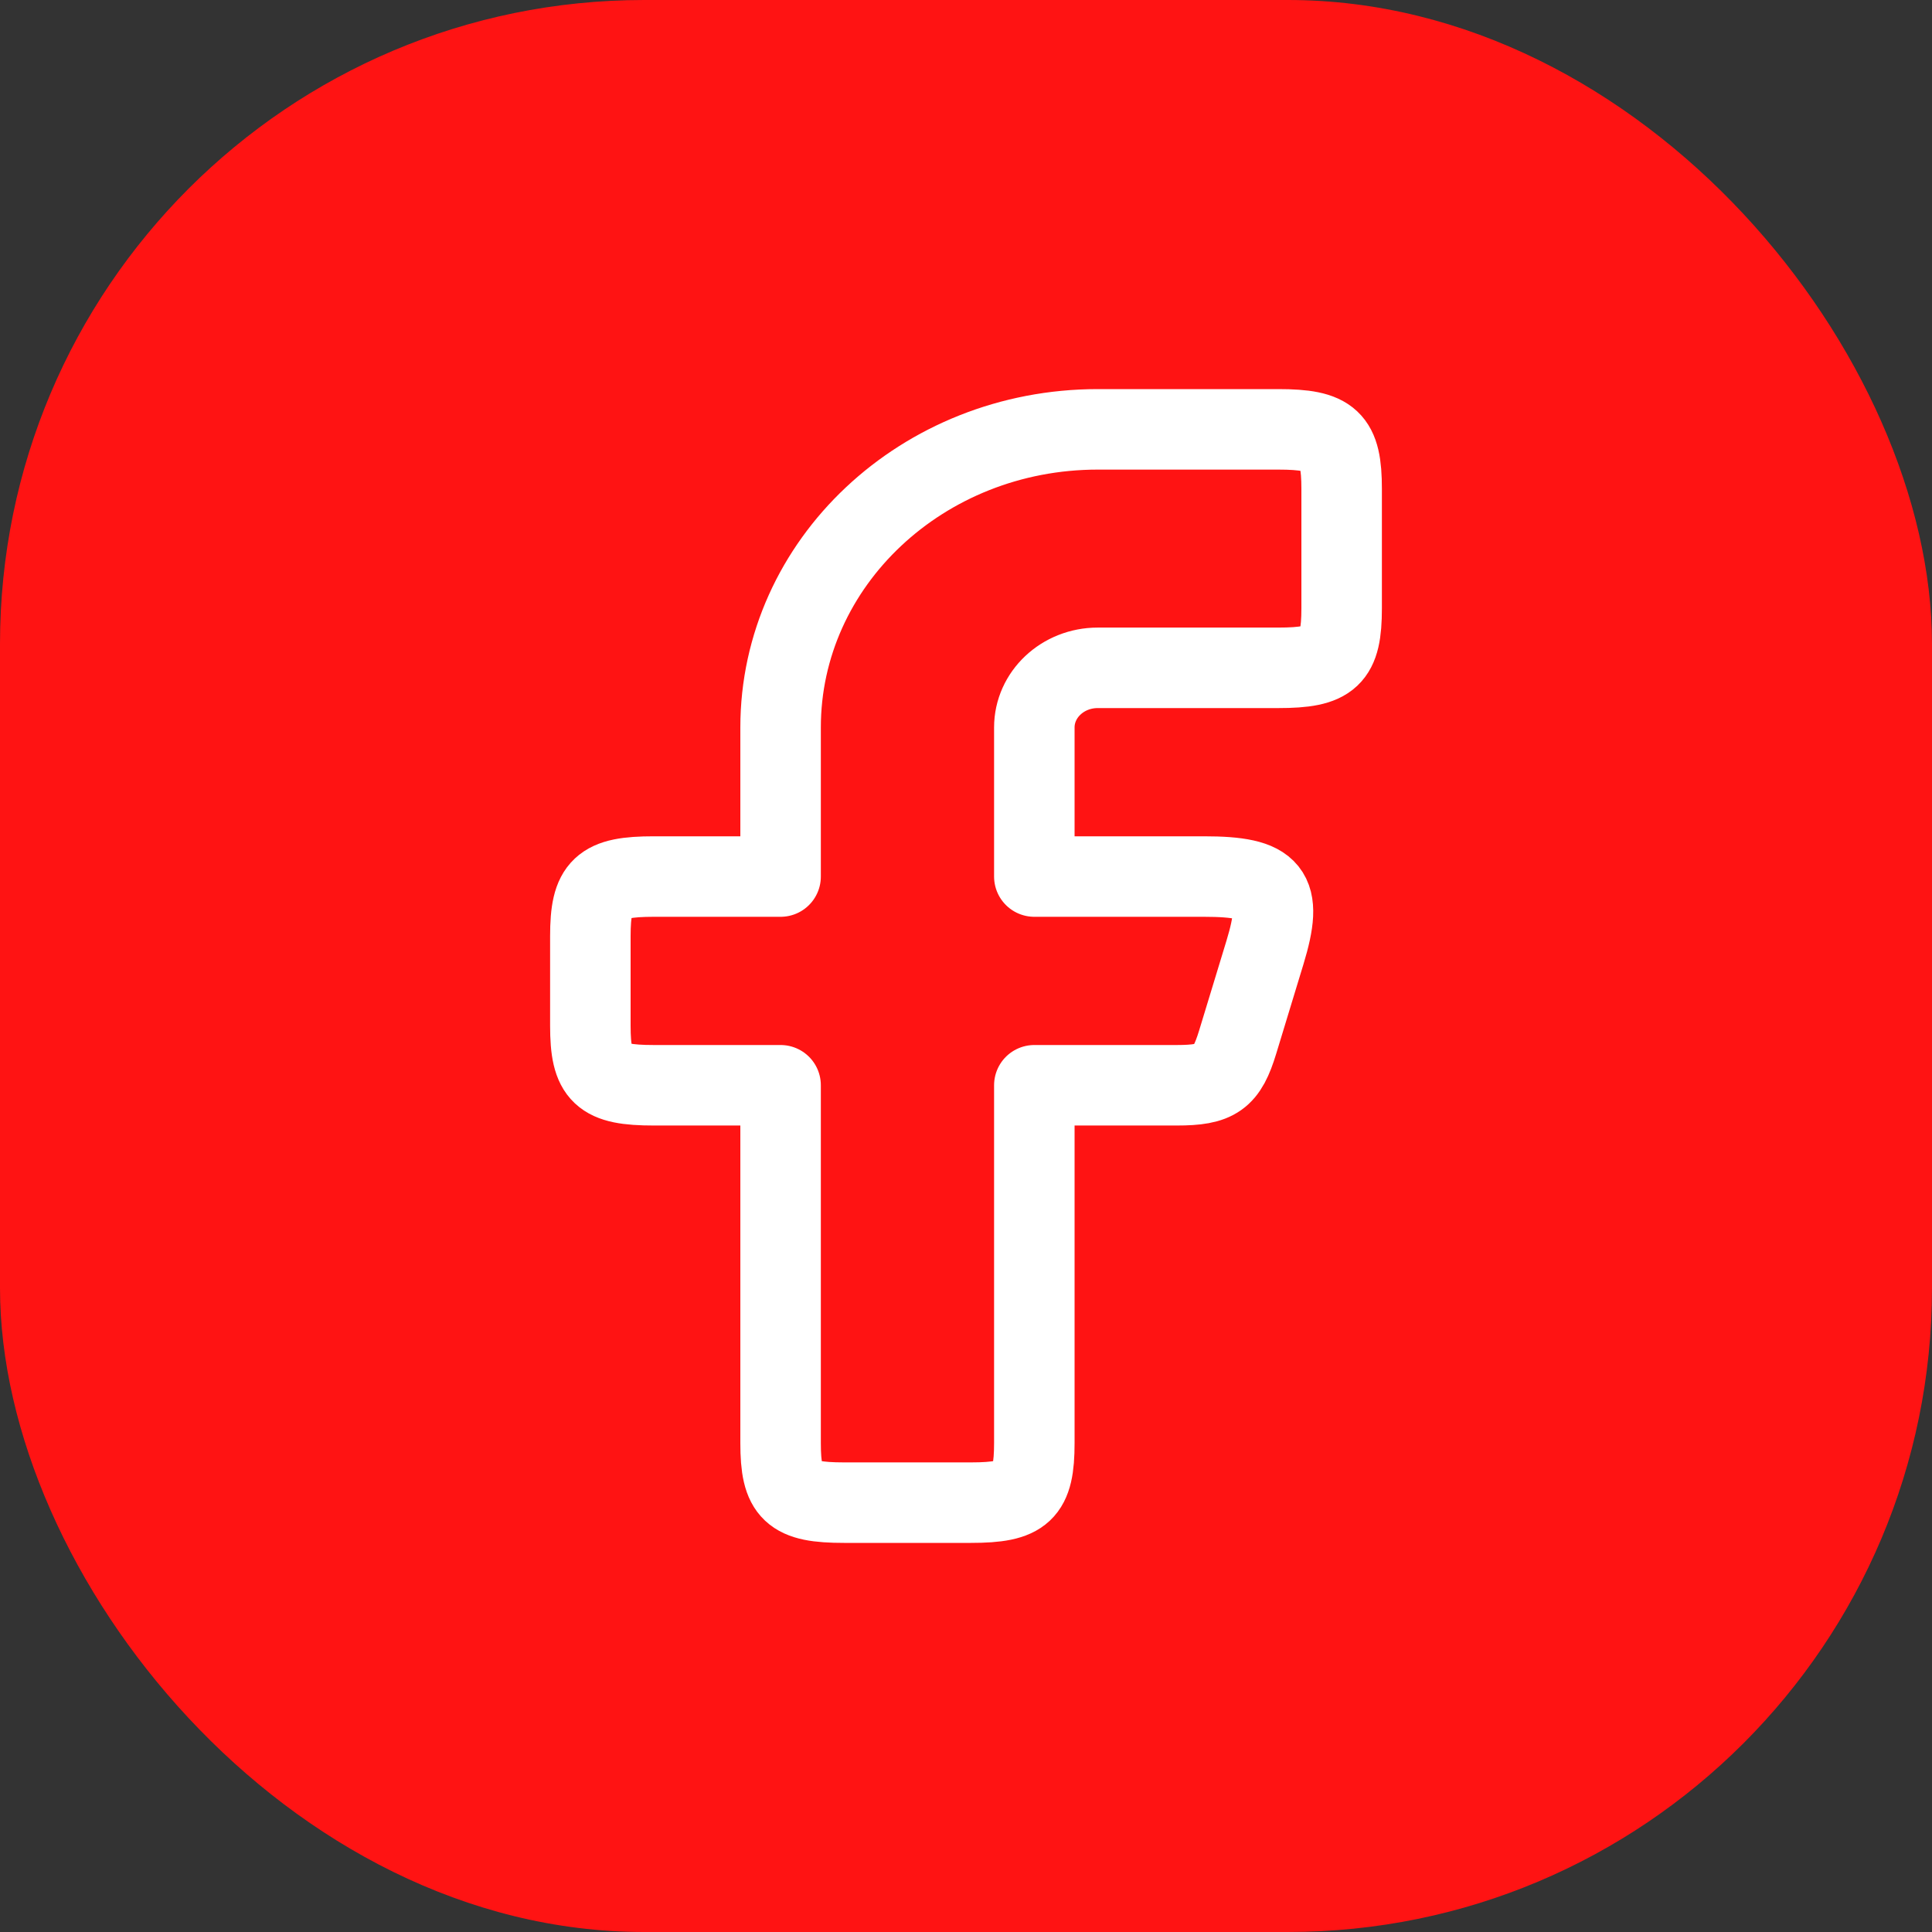 <svg width="30" height="30" viewBox="0 0 30 30" fill="none" xmlns="http://www.w3.org/2000/svg">
<rect x="0" y="0" width="30" height="30" fill="#333333" stroke="none"/>
<rect width="30" height="30" rx="10" fill="#FF1313"/>
<path d="M10.152 13.611C9.337 13.611 9.167 13.771 9.167 14.537V15.926C9.167 16.692 9.337 16.852 10.152 16.852H12.121V22.407C12.121 23.174 12.292 23.333 13.106 23.333H15.076C15.891 23.333 16.061 23.173 16.061 22.407V16.852H18.273C18.89 16.852 19.049 16.739 19.219 16.18L19.642 14.791C19.933 13.834 19.753 13.611 18.694 13.611H16.061V11.296C16.061 10.785 16.502 10.37 17.045 10.37H19.848C20.663 10.37 20.833 10.211 20.833 9.445V7.591C20.833 6.826 20.663 6.667 19.848 6.667H17.045C14.326 6.667 12.121 8.739 12.121 11.296V13.611H10.152Z" stroke="white" stroke-width="1.25" stroke-linecap="round" stroke-linejoin="round"/>
</svg>
